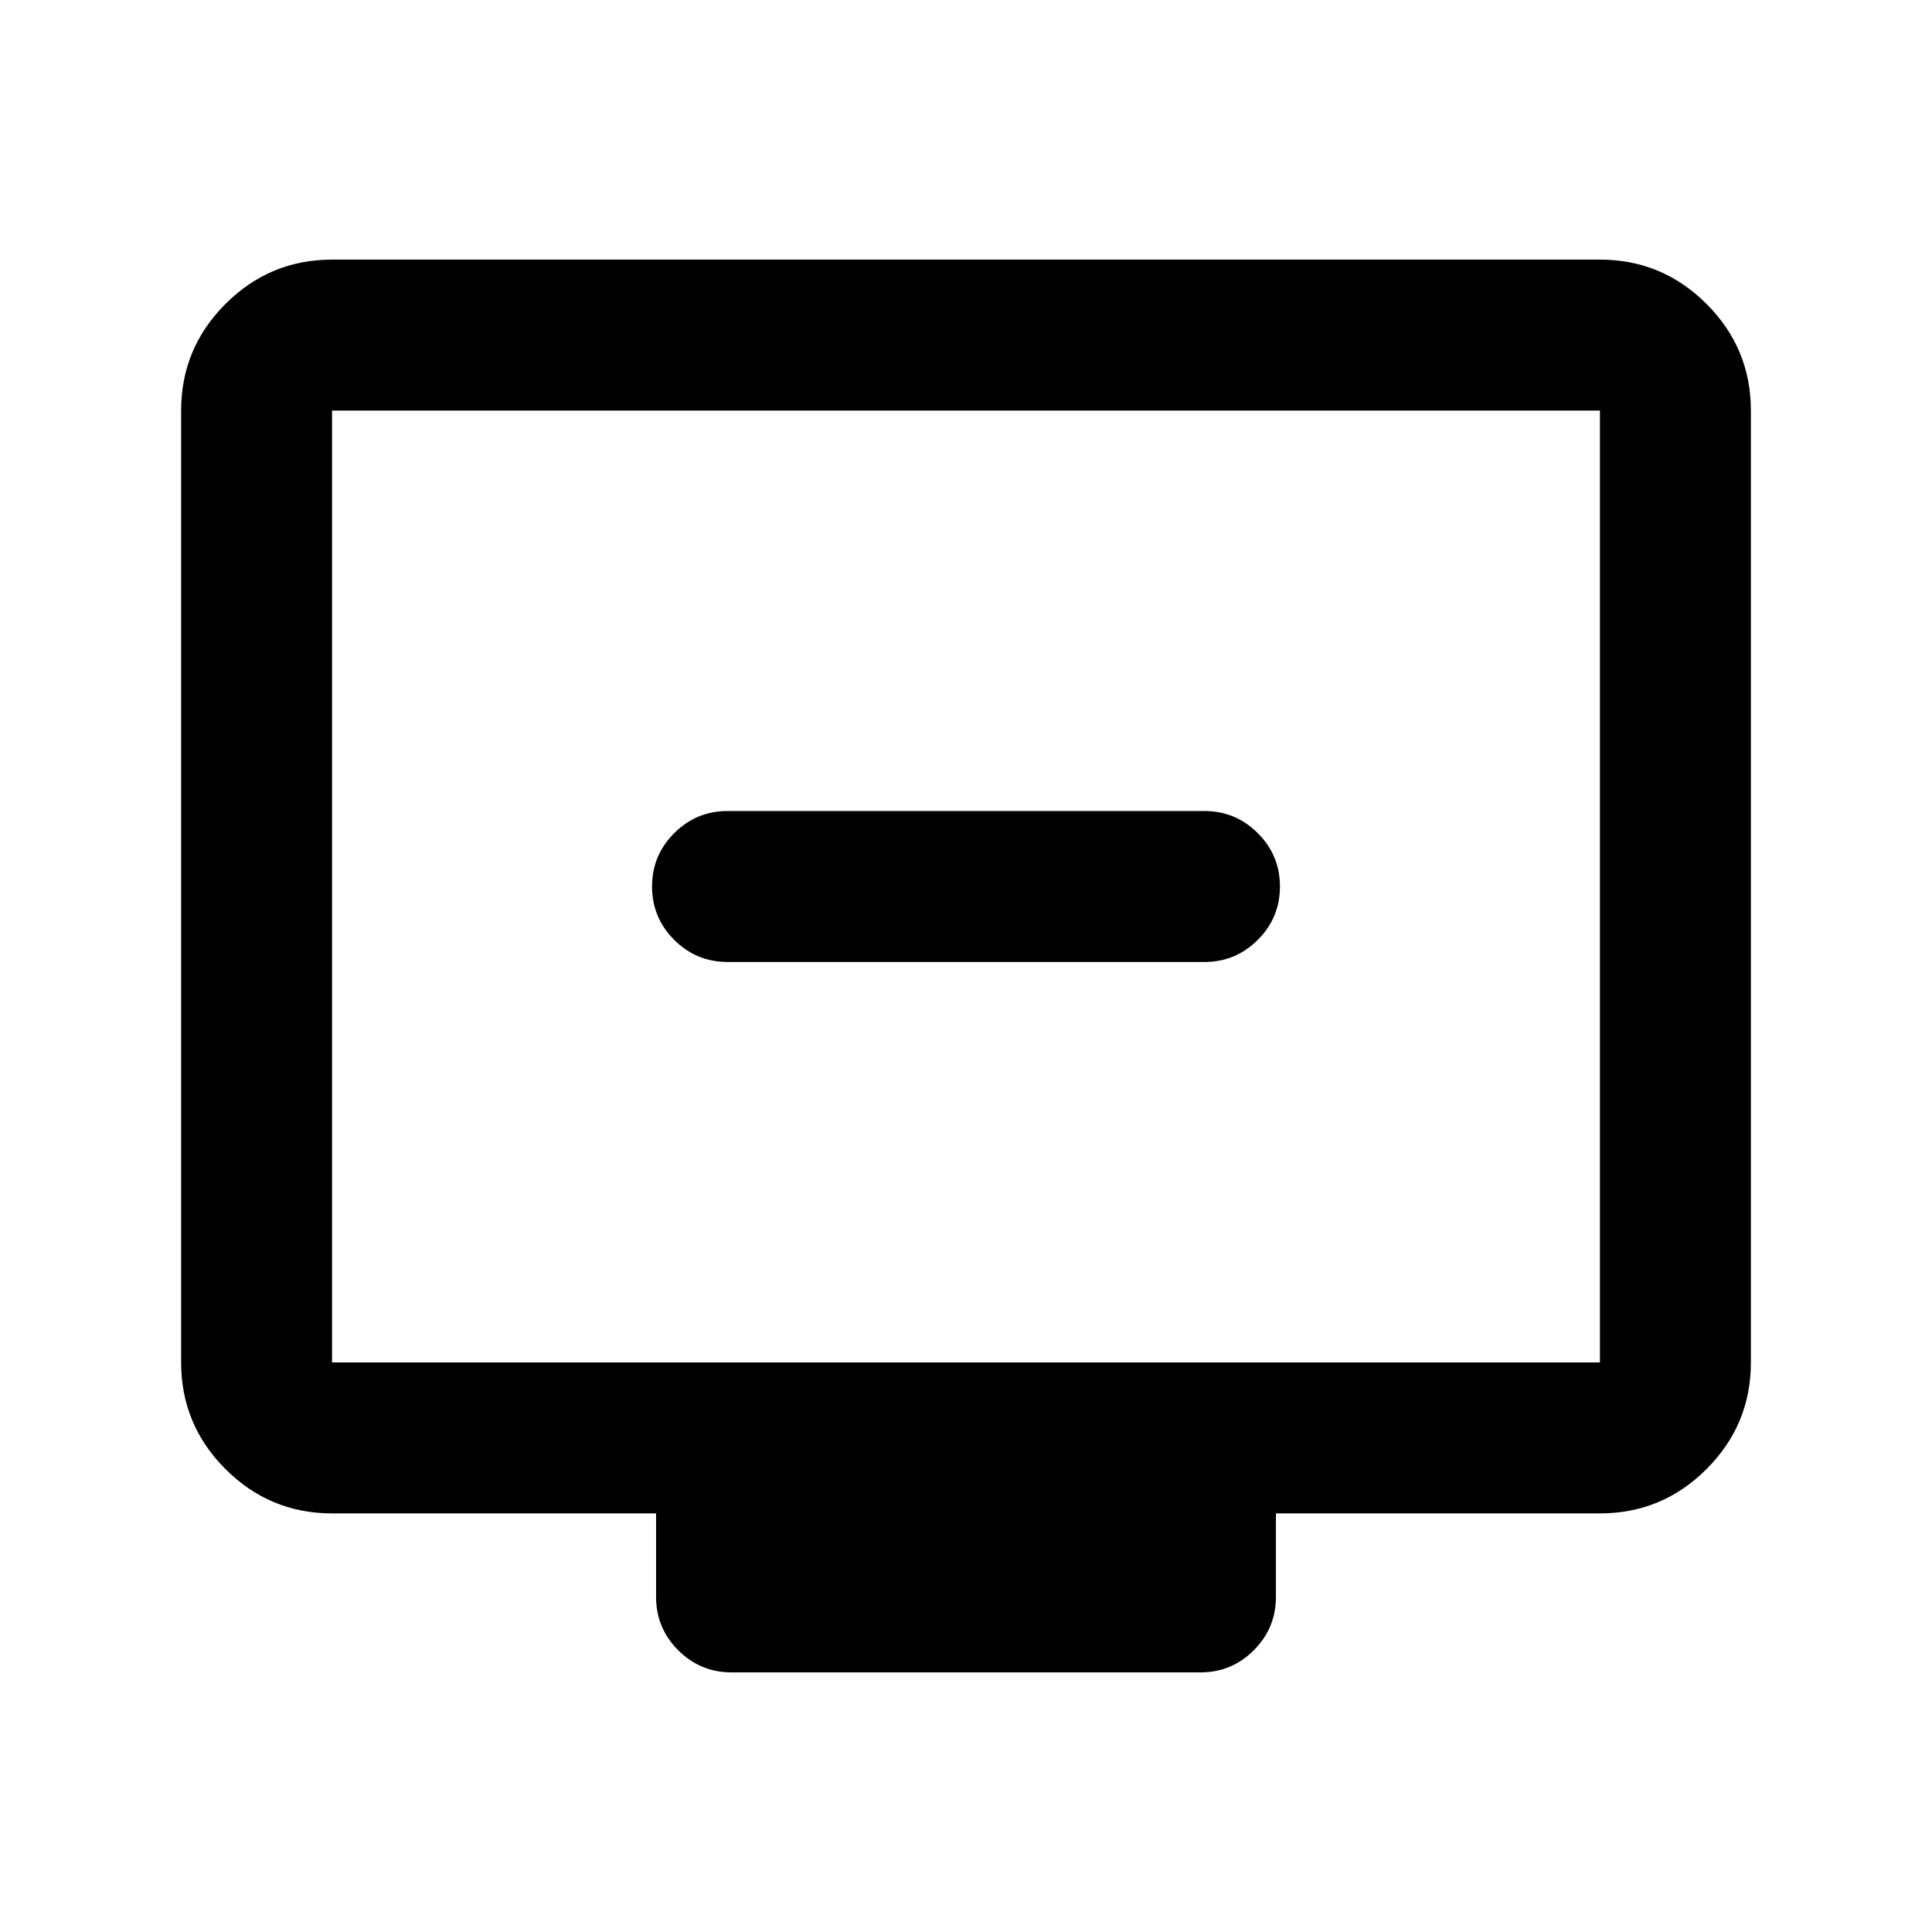 <svg xmlns="http://www.w3.org/2000/svg" height="24" viewBox="0 -960 960 960" width="24"><path d="M361.5-482h237q15.5 0 26.5-11t11-26.5q0-15.5-11-26.5t-26.5-11h-237q-15.5 0-26.5 11t-11 26.5q0 15.5 11 26.5t26.5 11ZM165-208q-30.94 0-52.97-22.03Q90-252.06 90-283v-473q0-30.94 22.03-52.97Q134.06-831 165-831h630q30.94 0 52.97 22.03Q870-786.94 870-756v473q0 30.94-22.03 52.97Q825.94-208 795-208H634v41.5q0 15.5-11 26.5t-26.5 11h-233q-15.5 0-26.5-11t-11-26.5V-208H165Zm0-75h630v-473H165v473Zm0 0v-473 473Z"/></svg>
